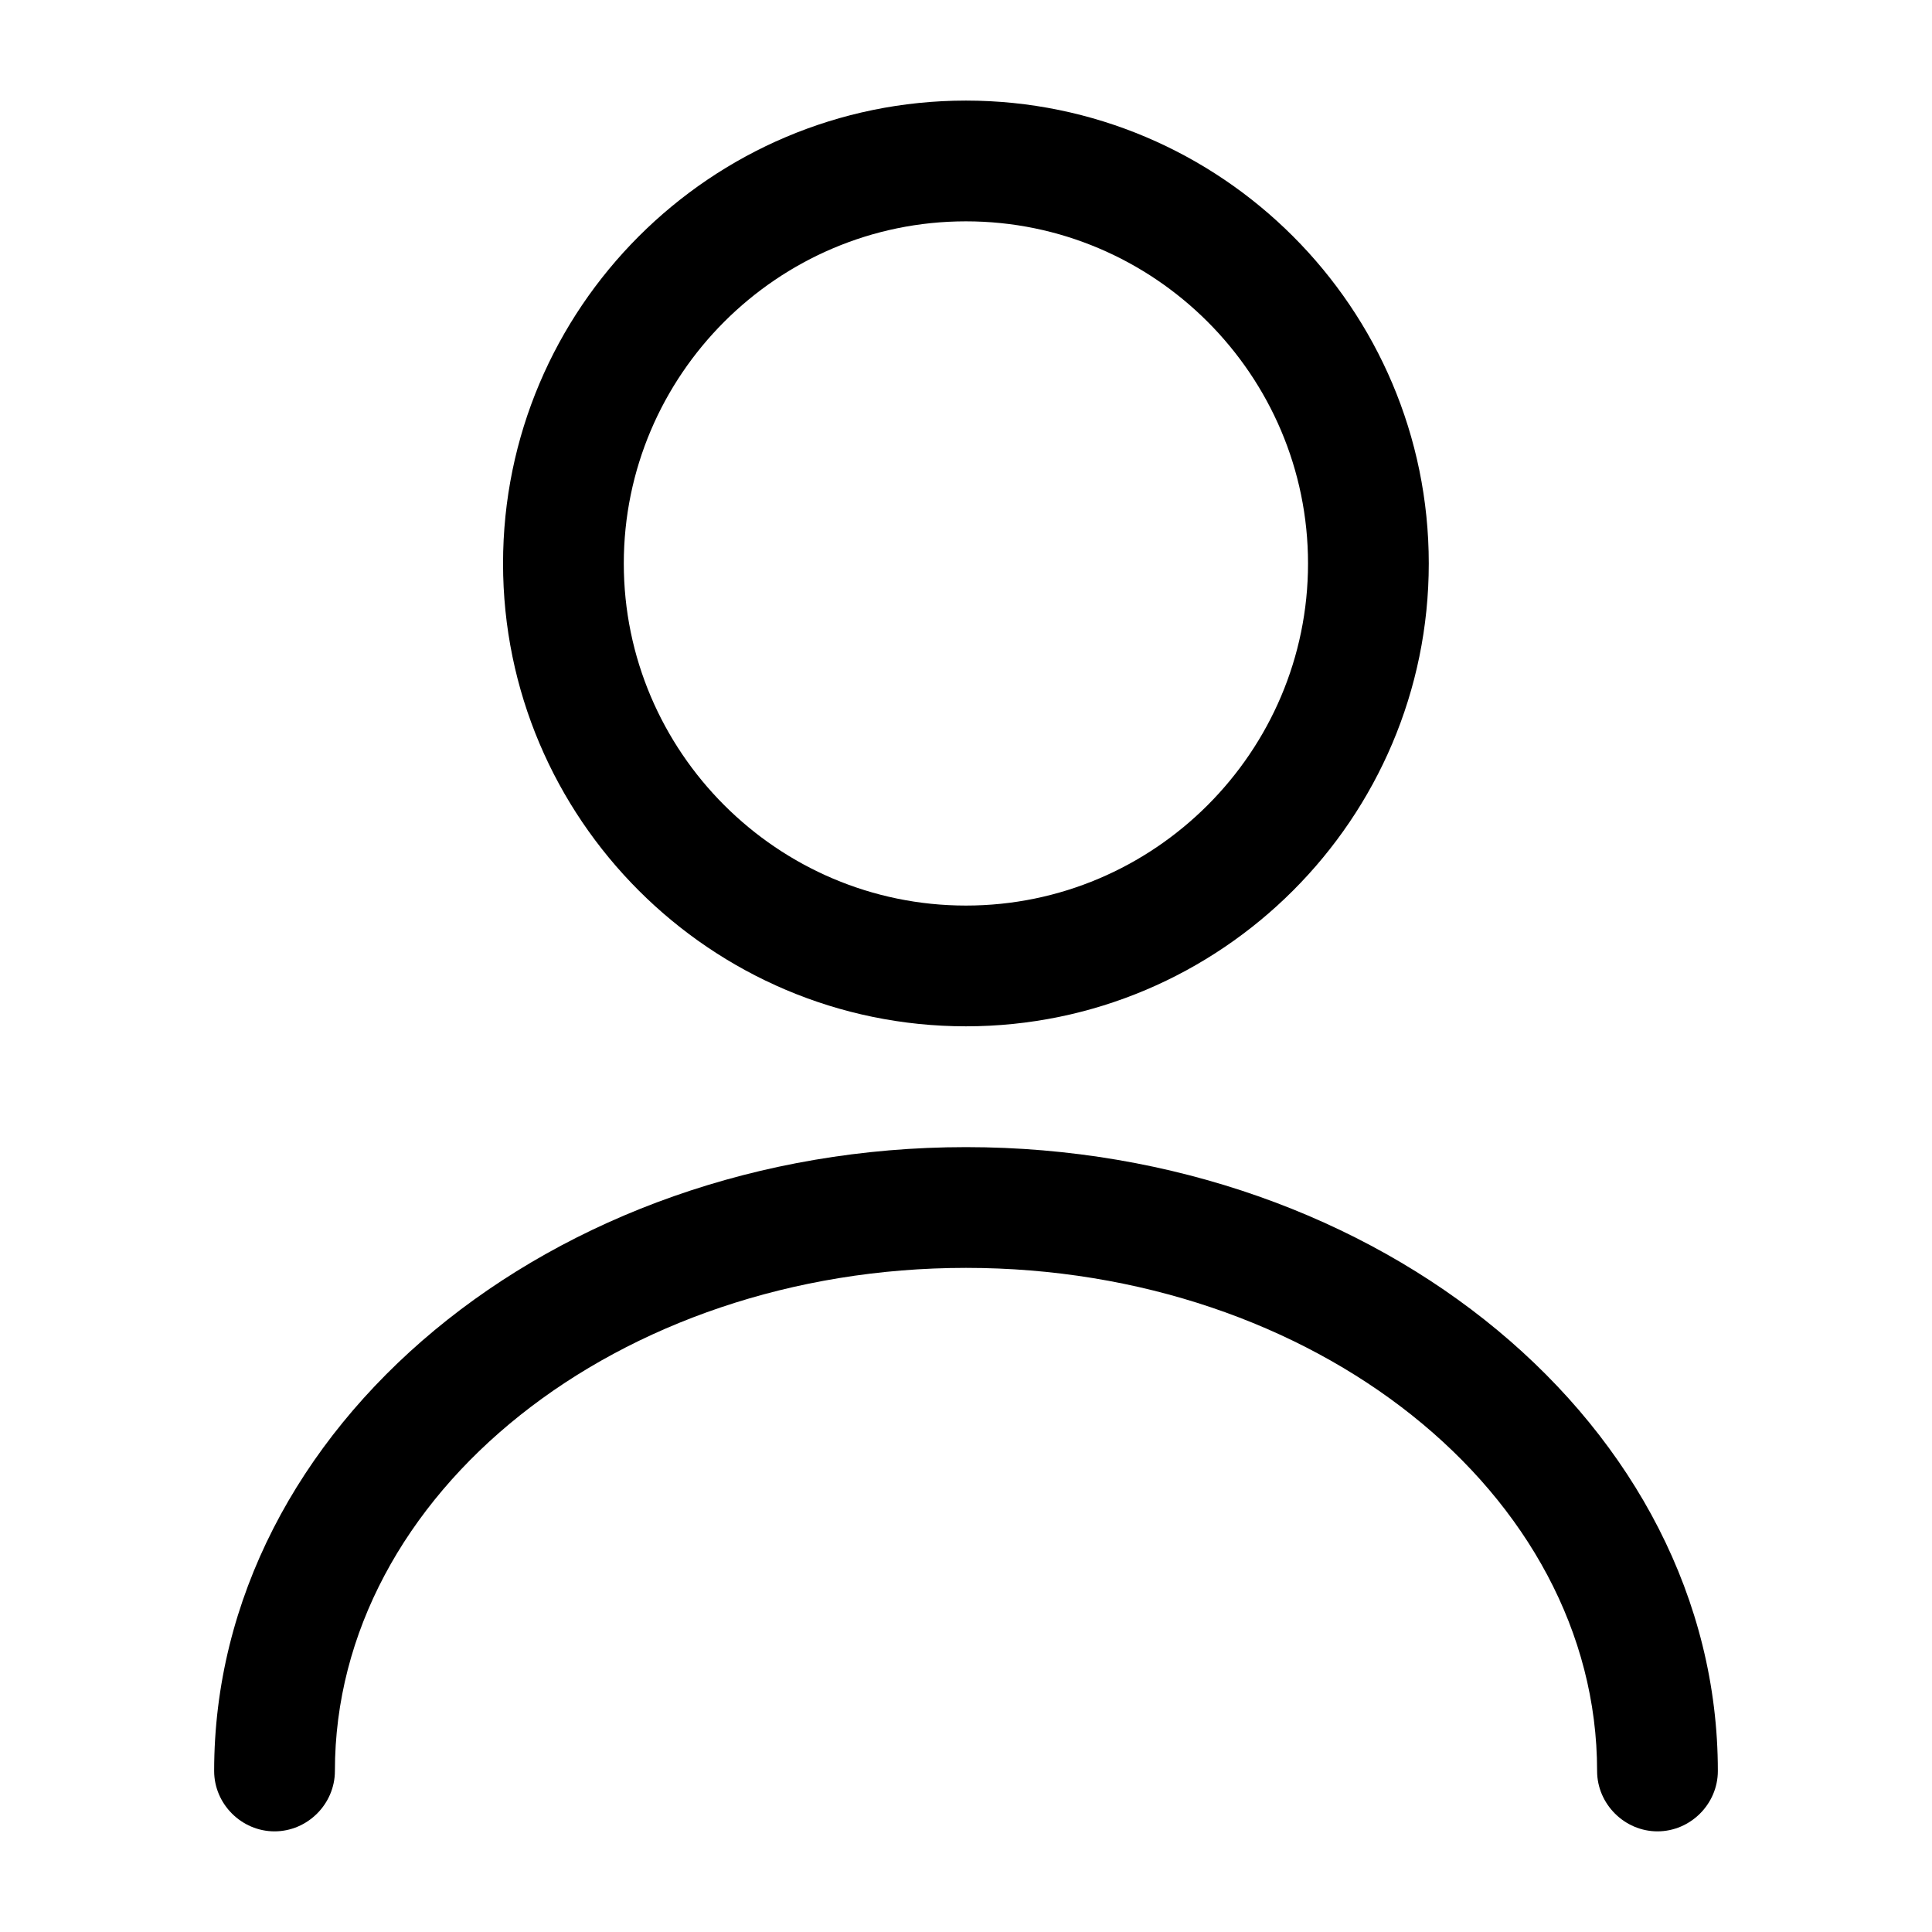 <svg width="32" height="32" viewBox="0 0 32 32" fill="none" xmlns="http://www.w3.org/2000/svg">
<path d="M15.999 16.999C11.772 16.999 8.332 13.559 8.332 9.333C8.332 5.106 11.772 1.666 15.999 1.666C20.225 1.666 23.665 5.106 23.665 9.333C23.665 13.559 20.225 16.999 15.999 16.999ZM15.999 3.666C12.879 3.666 10.332 6.213 10.332 9.333C10.332 12.453 12.879 14.999 15.999 14.999C19.119 14.999 21.665 12.453 21.665 9.333C21.665 6.213 19.119 3.666 15.999 3.666Z" fill="#F3F3F3" style="fill:#F3F3F3;fill:color(display-p3 0.953 0.953 0.953);fill-opacity:1;"/>
<path d="M27.453 30.333C26.907 30.333 26.453 29.88 26.453 29.333C26.453 24.733 21.76 21 16 21C10.24 21 5.547 24.733 5.547 29.333C5.547 29.88 5.094 30.333 4.547 30.333C4 30.333 3.547 29.88 3.547 29.333C3.547 23.64 9.134 19 16 19C22.867 19 28.453 23.64 28.453 29.333C28.453 29.88 28 30.333 27.453 30.333Z" fill="#F3F3F3" style="fill:#F3F3F3;fill:color(display-p3 0.953 0.953 0.953);fill-opacity:1;"/>
</svg>
